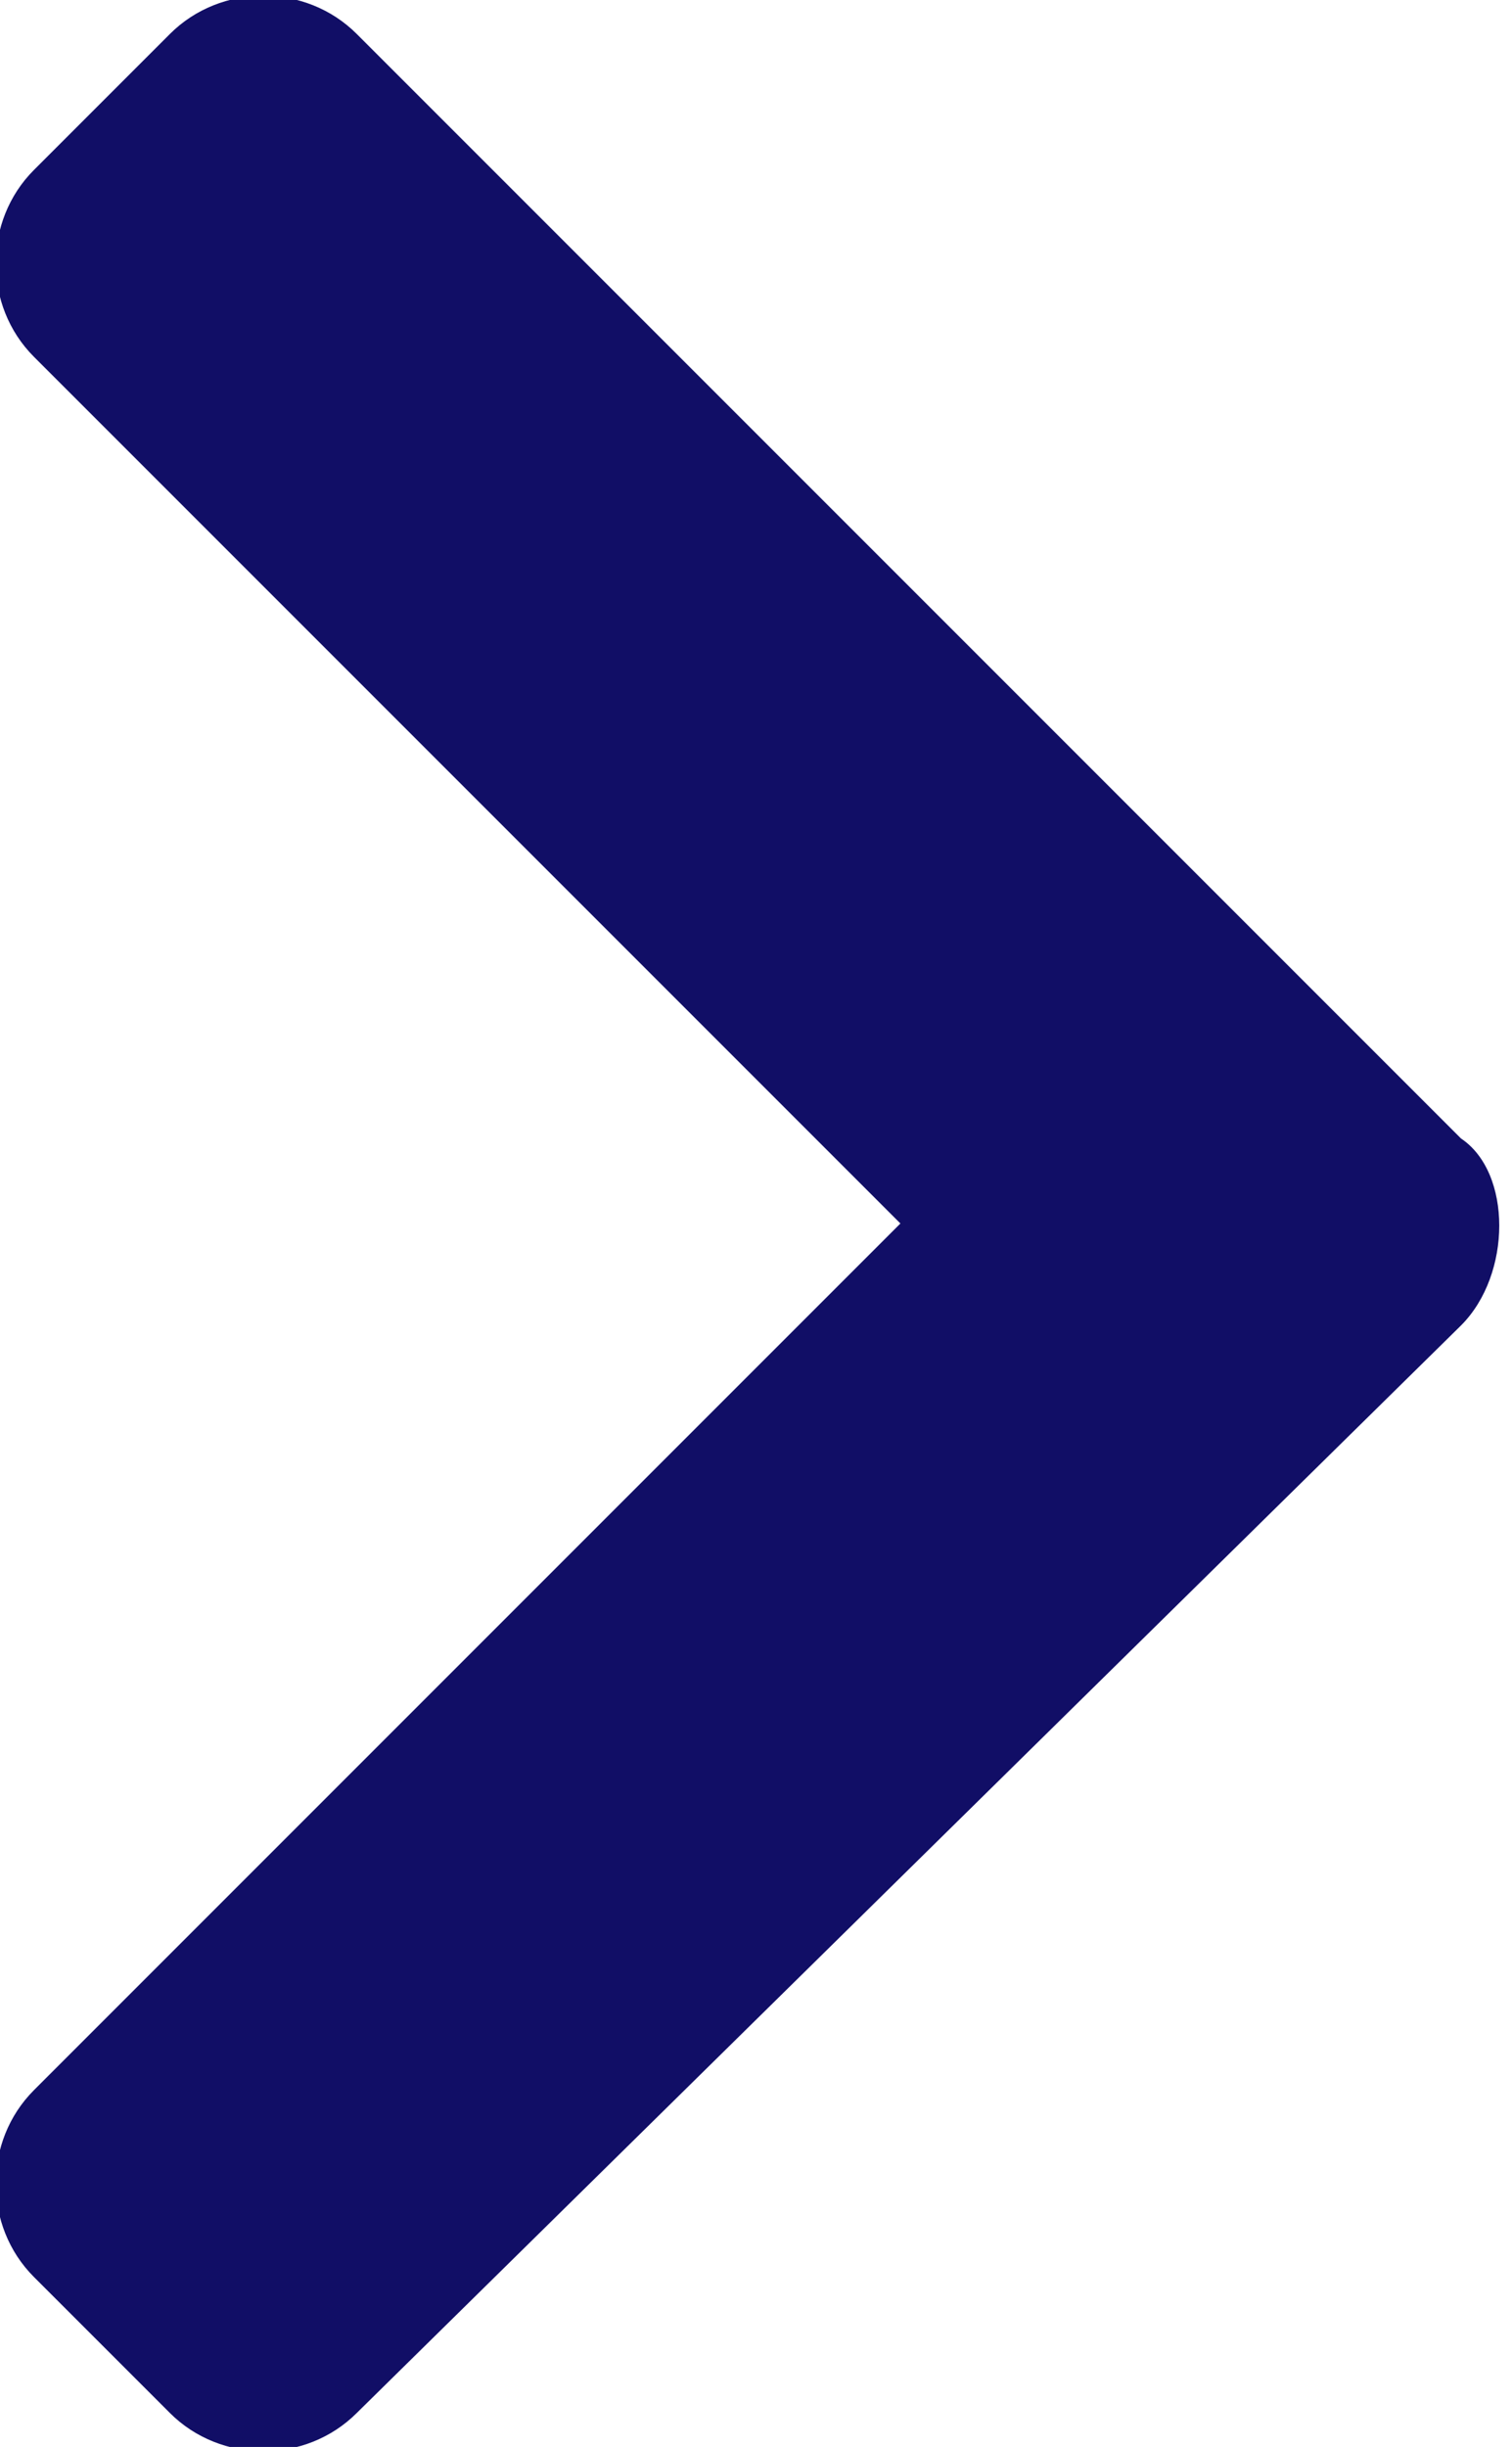 <?xml version="1.0" encoding="utf-8"?>
<!-- Generator: Adobe Illustrator 23.0.4, SVG Export Plug-In . SVG Version: 6.00 Build 0)  -->
<svg version="1.1" id="Calque_1" focusable="false" xmlns="http://www.w3.org/2000/svg" xmlns:xlink="http://www.w3.org/1999/xlink"
	 x="0px" y="0px" viewBox="0 0 8.9 14.4" style="enable-background:new 0 0 8.9 14.4;" xml:space="preserve">
<style type="text/css">
	.st0{fill:#110E66;}
</style>
<path class="st0" d="M8.6,7.8l-6.5,6.4c-0.3,0.3-0.8,0.3-1.1,0l-0.8-0.8c-0.3-0.3-0.3-0.8,0-1.1l5.1-5.1L0.2,2.1
	c-0.3-0.3-0.3-0.8,0-1.1L1,0.2c0.3-0.3,0.8-0.3,1.1,0l6.5,6.5C8.9,6.9,8.9,7.5,8.6,7.8z"/>
</svg>
